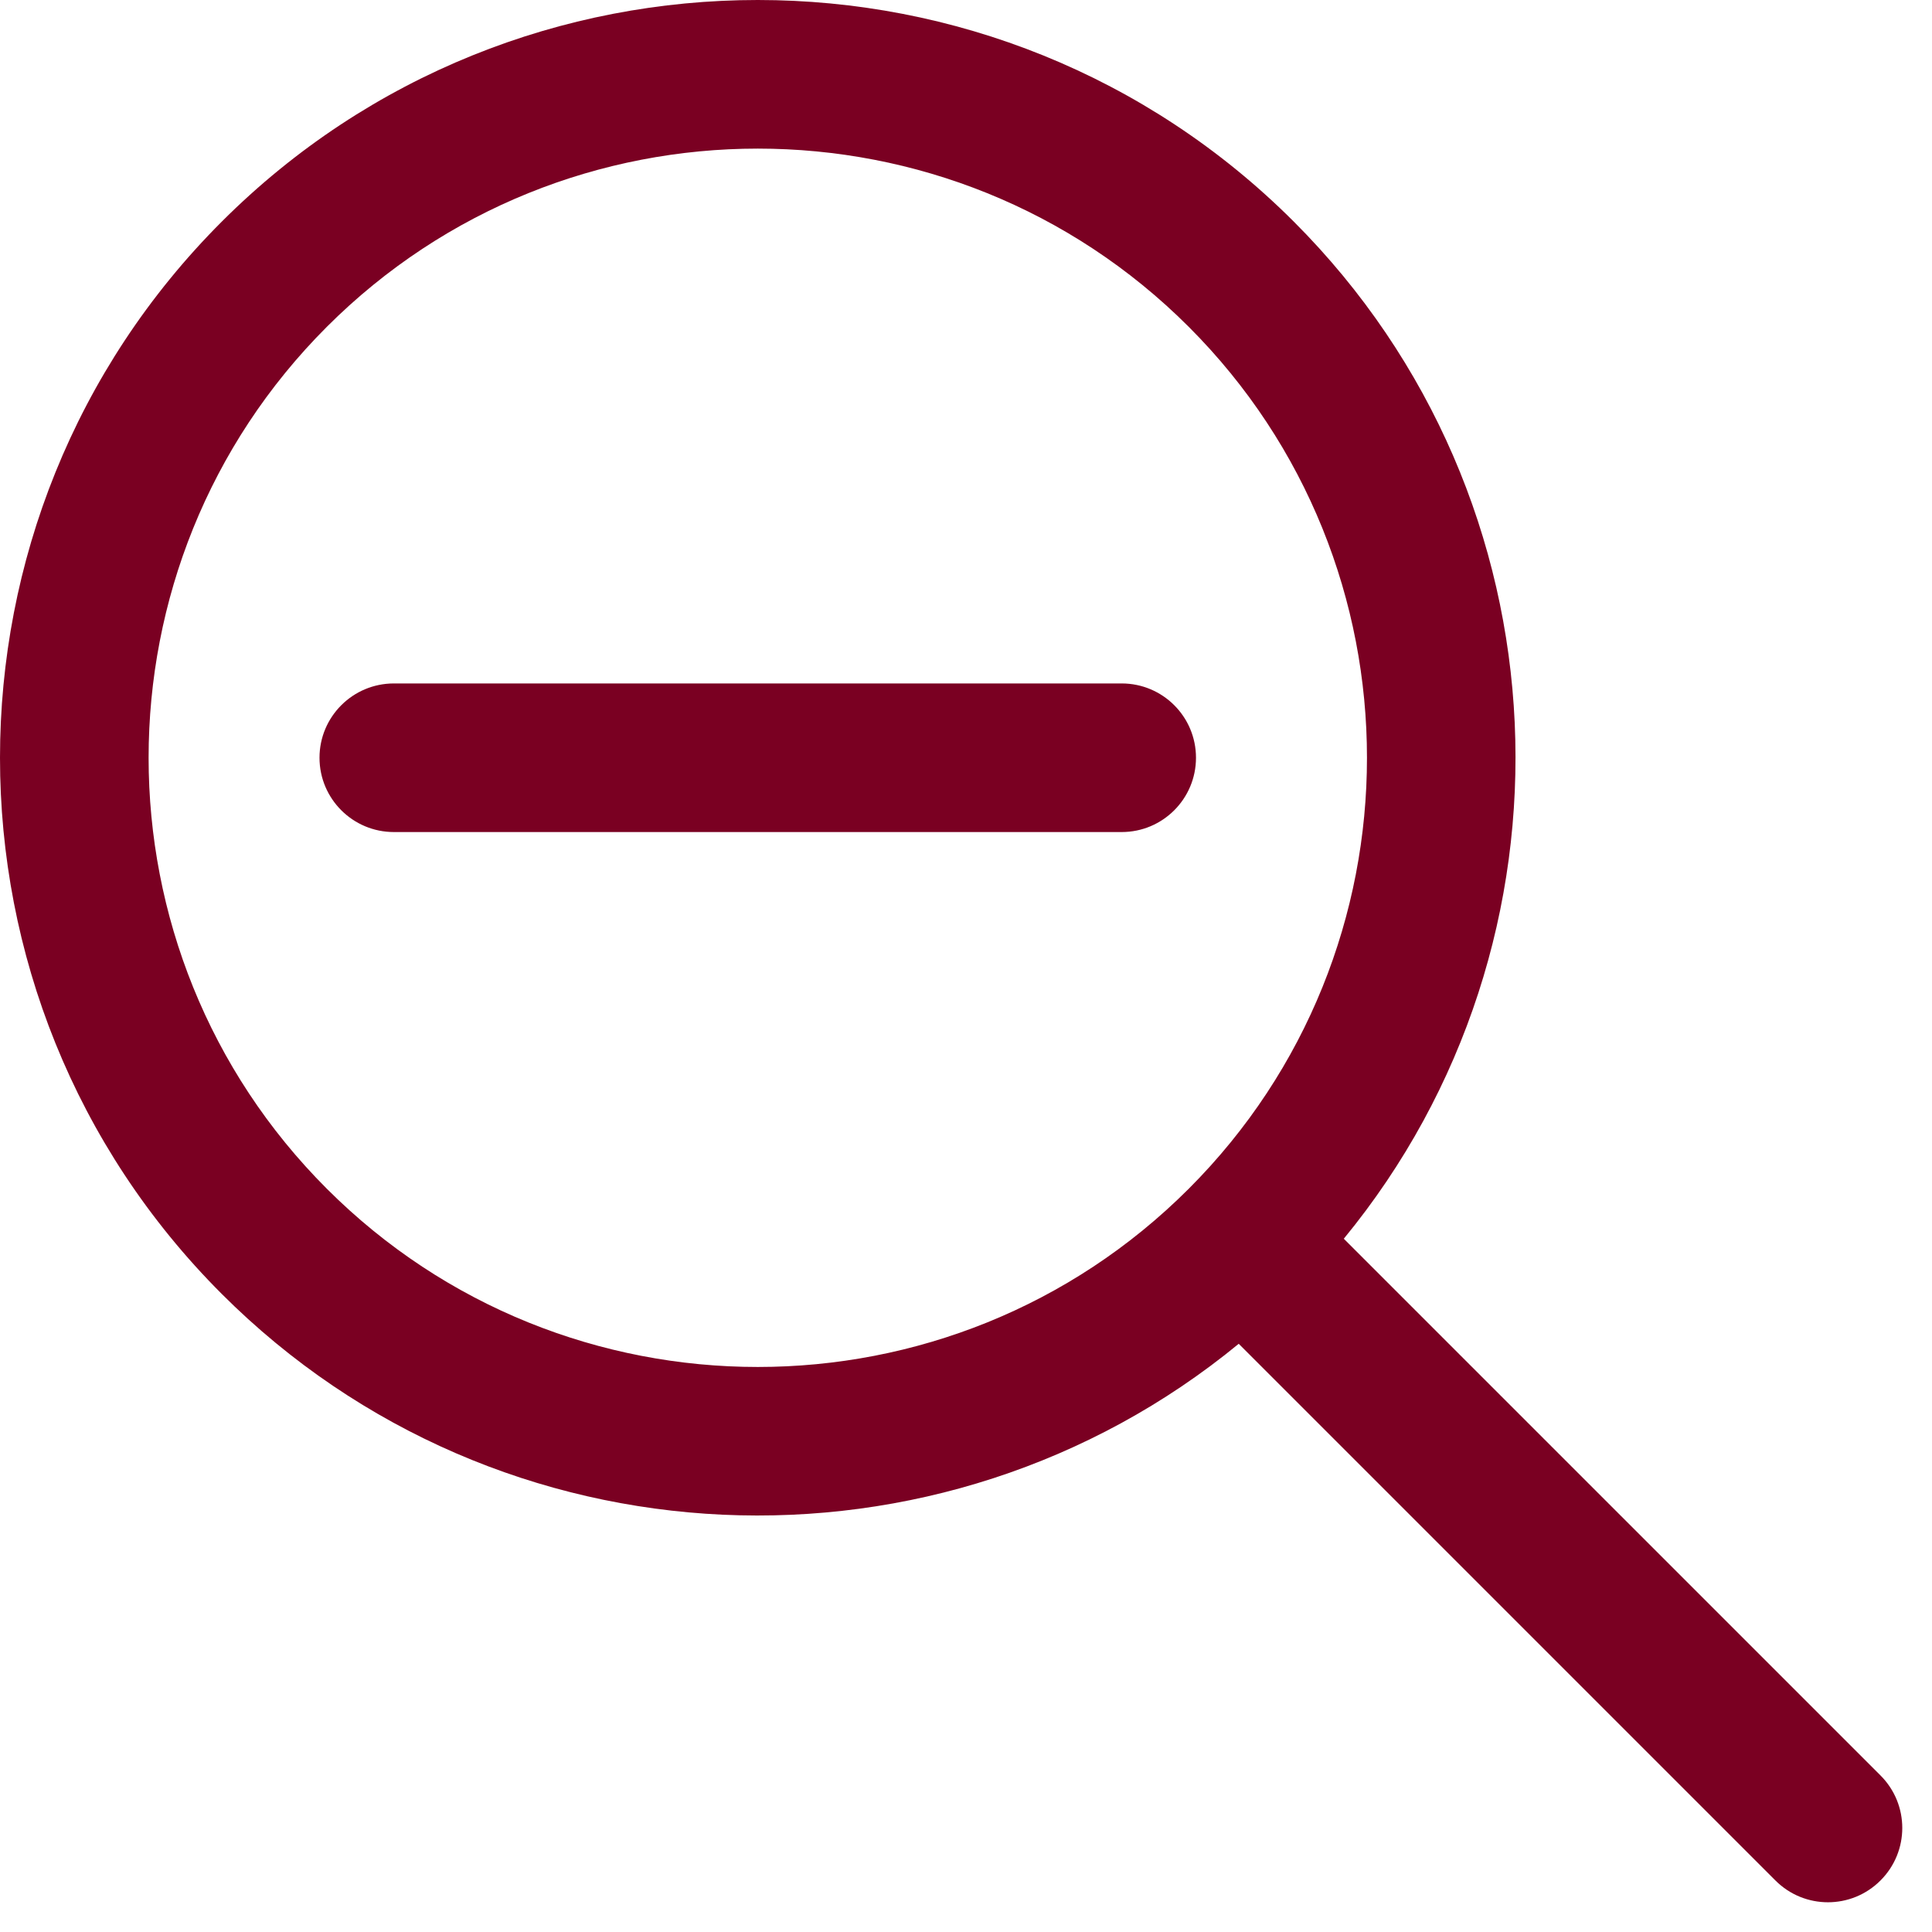<?xml version="1.0" encoding="UTF-8"?>
<svg width="24px" height="24px" viewBox="0 0 24 24" version="1.1" xmlns="http://www.w3.org/2000/svg" xmlns:xlink="http://www.w3.org/1999/xlink">
    <title>Combined Shape</title>
    <g id="Android" stroke="none" stroke-width="1" fill="none" fill-rule="evenodd">
        <g id="1.0.1--Photos--Details" transform="translate(-199, -588)" fill="#7A0022" fill-rule="nonzero">
            <g id="zoom-in-copy" transform="translate(199, 588)">
                <path d="M2.754,2.754 C6.426,-0.918 12.401,-0.918 16.073,2.754 C19.524,6.206 19.731,11.692 16.693,15.388 L16.693,15.388 L23.36,22.055 C23.721,22.415 23.721,23 23.36,23.36 C23,23.721 22.415,23.721 22.055,23.36 L22.055,23.36 L15.388,16.693 C11.69,19.732 6.205,19.523 2.754,16.073 C-0.918,12.401 -0.918,6.426 2.754,2.754 Z M14.767,4.06 C11.815,1.108 7.012,1.108 4.06,4.06 C1.108,7.012 1.108,11.815 4.06,14.767 C7.012,17.719 11.815,17.719 14.767,14.767 C17.719,11.815 17.719,7.012 14.767,4.06 Z M13.934,8.49 C14.444,8.49 14.857,8.903 14.857,9.413 C14.857,9.923 14.444,10.336 13.934,10.336 L13.934,10.336 L4.893,10.336 C4.383,10.336 3.969,9.923 3.969,9.413 C3.969,8.903 4.383,8.49 4.893,8.49 L4.893,8.49 Z" id="Combined-Shape"></path>
            </g>
        </g>
    </g>
</svg>